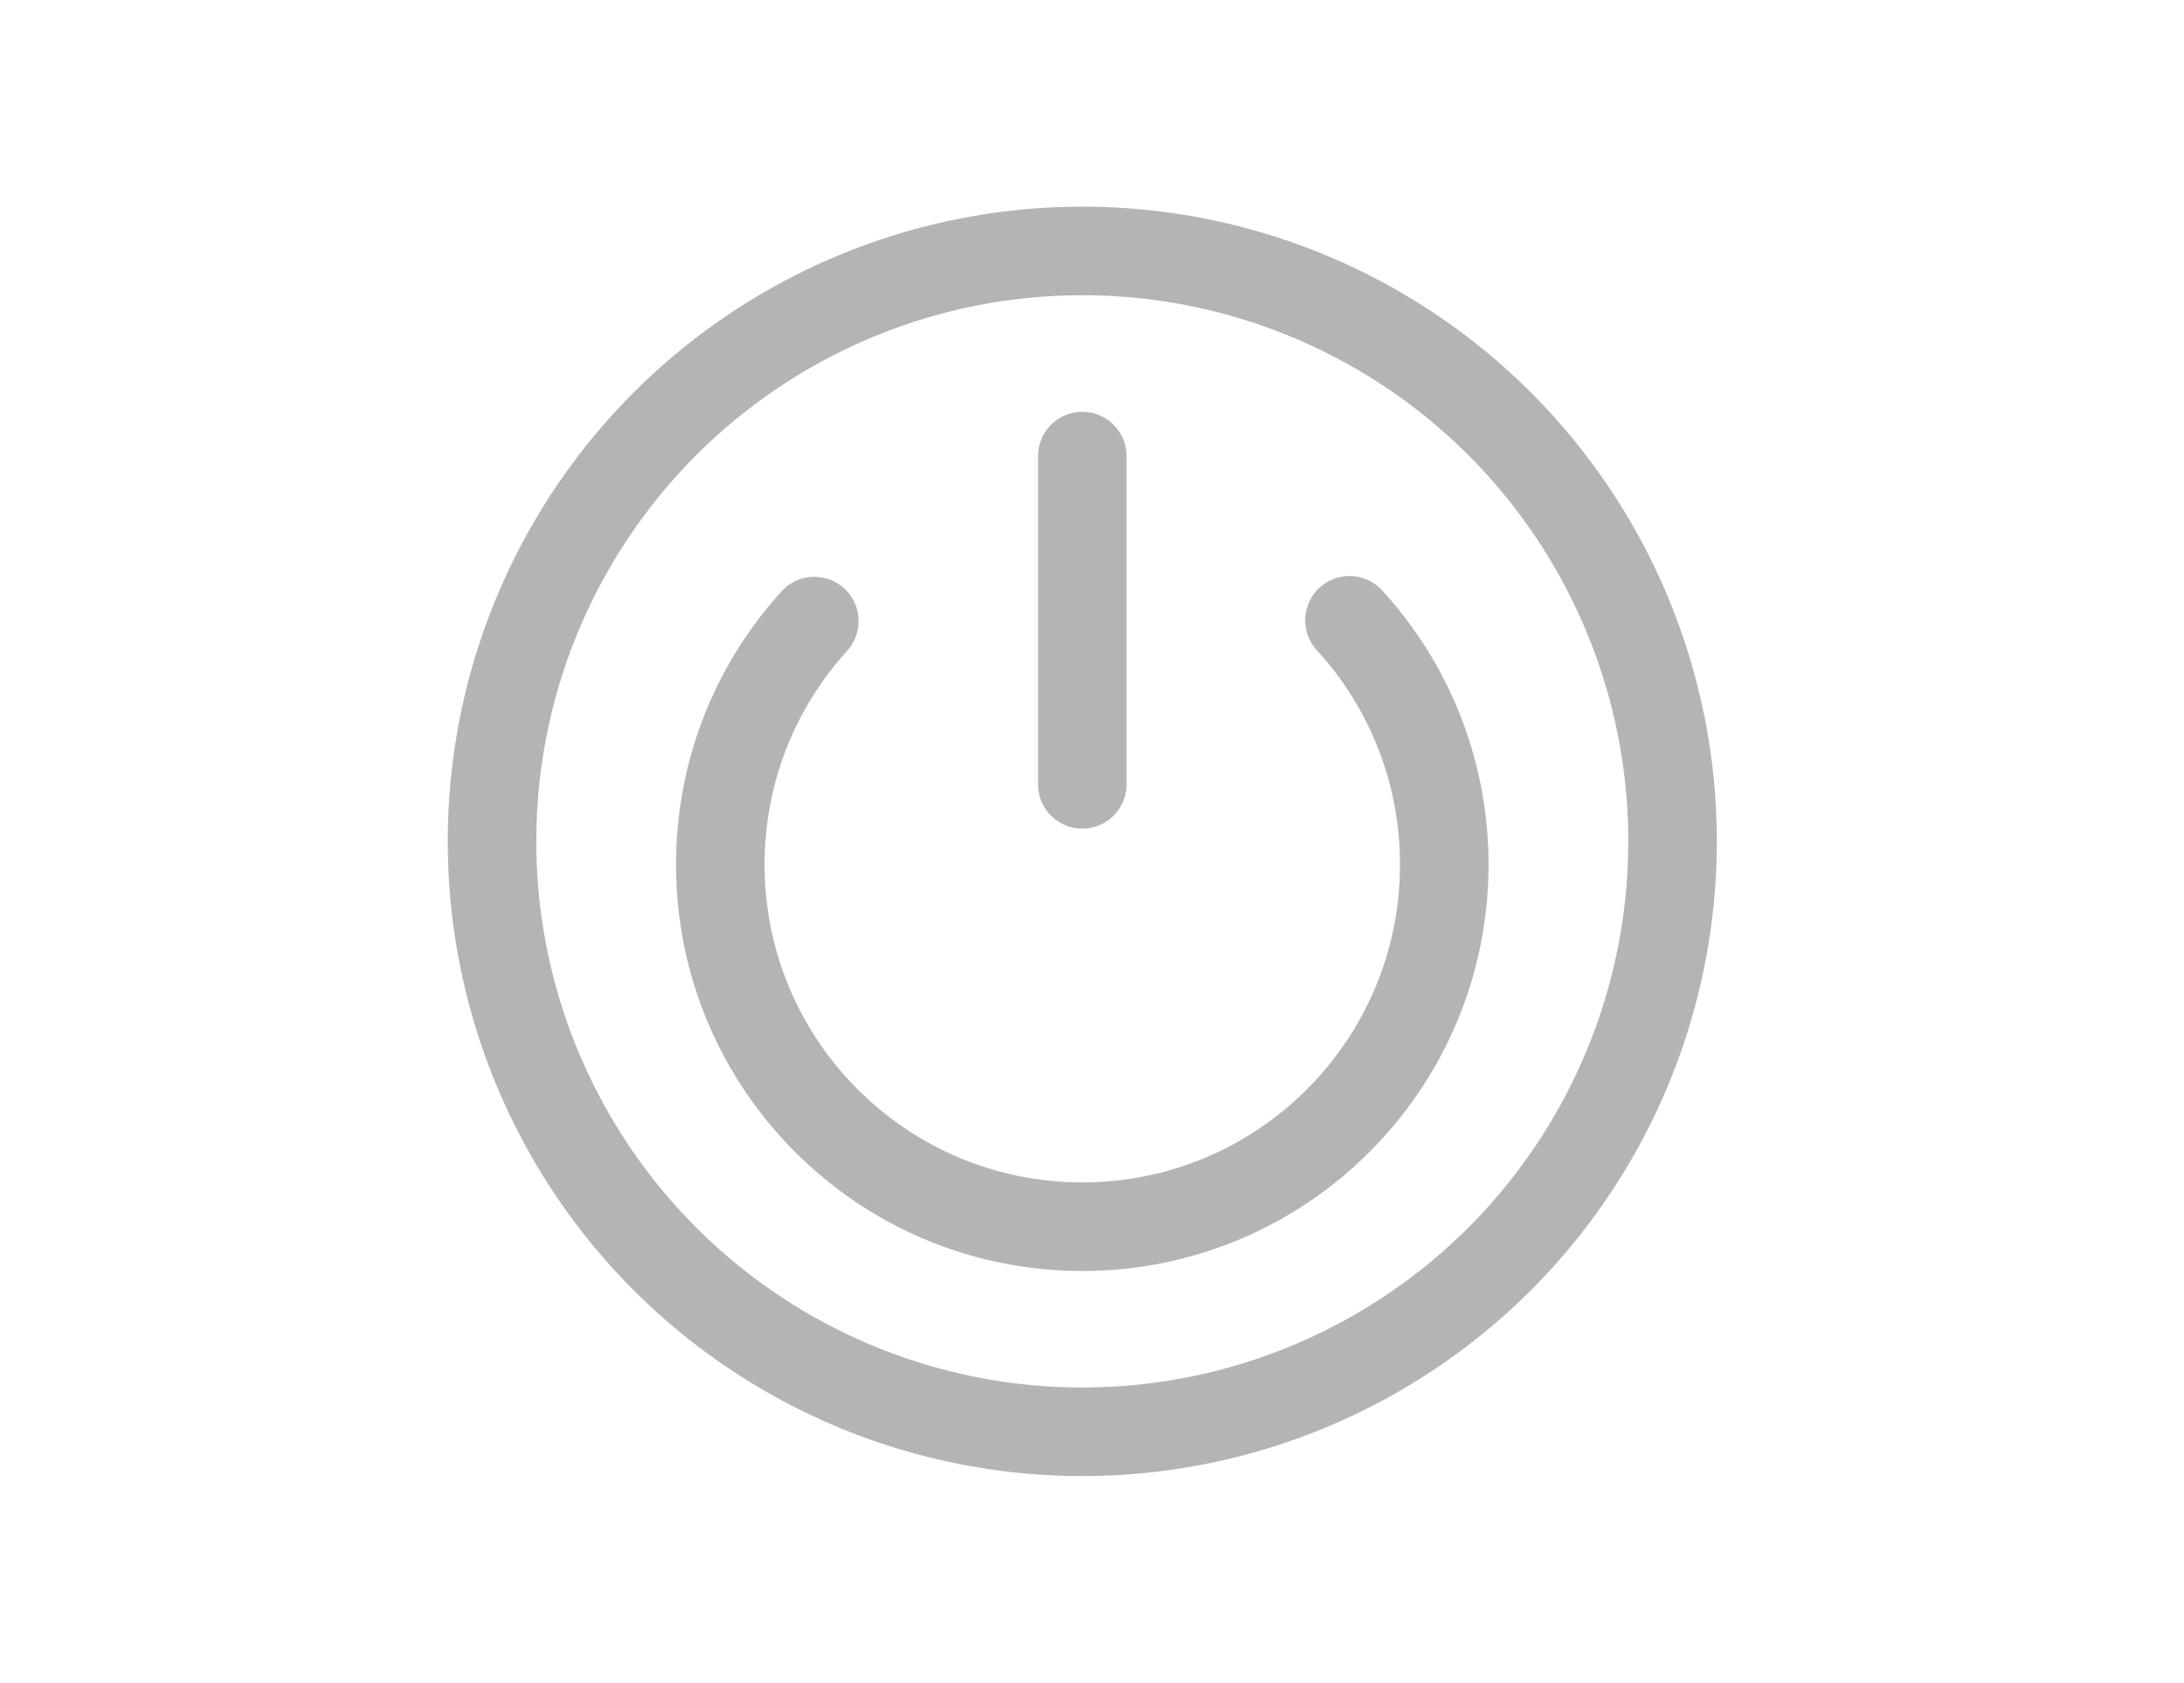 <?xml version="1.0" encoding="utf-8"?>
<!-- Generator: Adobe Illustrator 16.0.0, SVG Export Plug-In . SVG Version: 6.00 Build 0)  -->
<!DOCTYPE svg PUBLIC "-//W3C//DTD SVG 1.1//EN" "http://www.w3.org/Graphics/SVG/1.1/DTD/svg11.dtd">
<svg version="1.1" id="图层_1" xmlns="http://www.w3.org/2000/svg" xmlns:xlink="http://www.w3.org/1999/xlink" x="0px" y="0px"
	 width="74px" height="57px" viewBox="0 0 74 57" enable-background="new 0 0 74 57" xml:space="preserve">
<path fill="none" stroke="#2C2C2C" stroke-linecap="round" stroke-linejoin="round" stroke-miterlimit="10" d="M45.725,21.012
	c1.996,2.182,3.211,5.086,3.211,8.274c0,6.772-5.491,12.267-12.265,12.267c-6.776,0-12.265-5.494-12.265-12.267
	c0-3.177,1.205-6.069,3.186-8.247"/>
<line fill="none" stroke="#2C2C2C" stroke-linecap="round" stroke-linejoin="round" stroke-miterlimit="10" x1="36.671" y1="15.45" x2="36.671" y2="26.568"/>
<circle fill="none" stroke="#2C2C2C" stroke-linecap="round" stroke-linejoin="round" stroke-miterlimit="10" cx="36.671" cy="28.5" r="20"/>
<path fill="none" stroke="#B5B4B5" stroke-width="3" stroke-linecap="round" stroke-linejoin="round" stroke-miterlimit="10" d="
	M45.725,21.012c1.996,2.182,3.211,5.086,3.211,8.274c0,6.772-5.491,12.267-12.265,12.267c-6.776,0-12.265-5.494-12.265-12.267
	c0-3.177,1.205-6.069,3.186-8.247"/>
<line fill="none" stroke="#B5B4B5" stroke-width="3" stroke-linecap="round" stroke-linejoin="round" stroke-miterlimit="10" x1="36.671" y1="15.45" x2="36.671" y2="26.568"/>
<circle fill="none" stroke="#B5B4B5" stroke-width="3" stroke-linecap="round" stroke-linejoin="round" stroke-miterlimit="10" cx="36.671" cy="28.5" r="20"/>
</svg>
